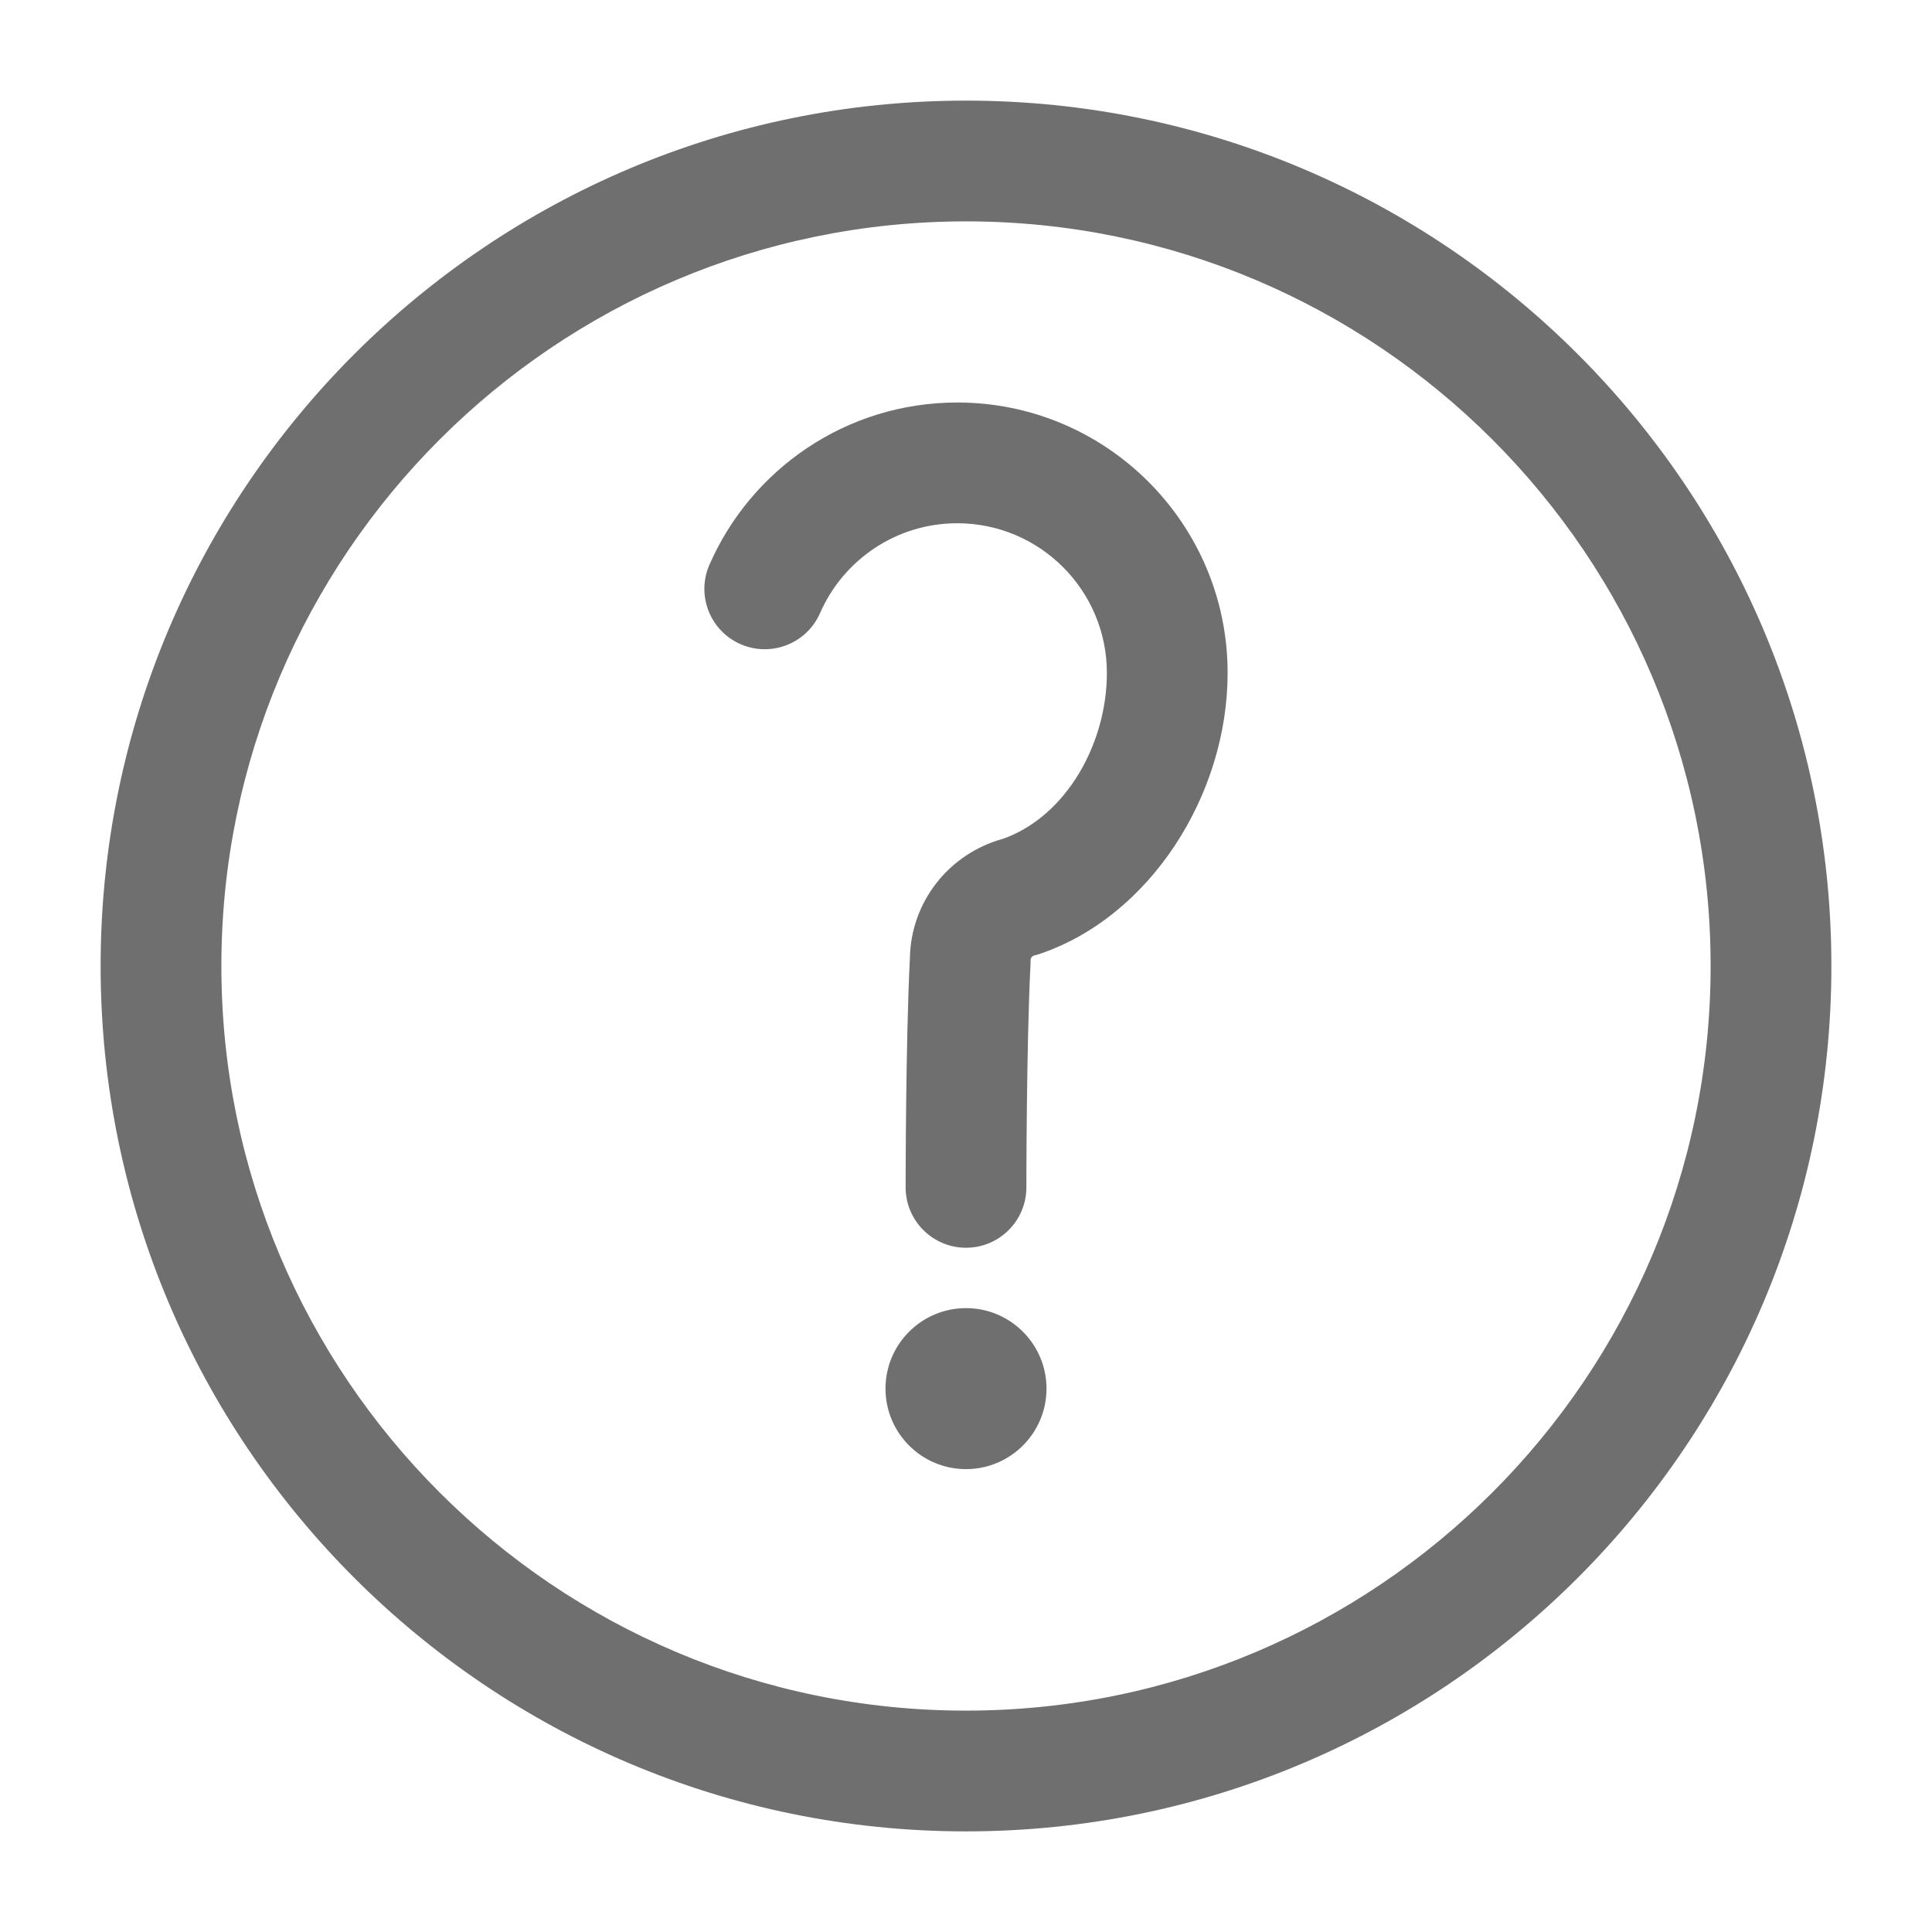 <svg width="24" height="24" viewBox="0 0 24 24" fill="none" xmlns="http://www.w3.org/2000/svg">
<path fill-rule="evenodd" clip-rule="evenodd" d="M11.303 11.904C11.25 12.939 11.25 14.75 11.25 14.75C11.25 15.164 11.586 15.5 12 15.5C12.414 15.5 12.75 15.164 12.75 14.75C12.75 14.75 12.75 12.971 12.802 11.967C12.802 11.955 12.802 11.942 12.802 11.929C12.802 11.9 12.822 11.876 12.849 11.869C12.87 11.864 12.89 11.858 12.909 11.852C14.281 11.392 15.25 9.881 15.25 8.359C15.25 6.505 13.745 5 11.891 5C10.515 5 9.331 5.829 8.813 7.015C8.647 7.394 8.82 7.836 9.199 8.002C9.579 8.168 10.021 7.995 10.187 7.616C10.474 6.959 11.13 6.5 11.891 6.5C12.917 6.5 13.75 7.333 13.75 8.359C13.75 9.235 13.248 10.136 12.466 10.418C11.785 10.602 11.314 11.207 11.303 11.904Z" fill="#6F6F6F"/>
<path d="M12 18.25C12.552 18.25 13 17.802 13 17.25C13 16.698 12.552 16.25 12 16.25C11.448 16.25 11 16.698 11 17.25C11 17.802 11.448 18.25 12 18.25Z" fill="#6F6F6F"/>
<path fill-rule="evenodd" clip-rule="evenodd" d="M12 1.25C6.067 1.25 1.25 6.067 1.25 12C1.25 17.933 6.067 22.75 12 22.75C17.933 22.75 22.75 17.933 22.75 12C22.75 6.067 17.933 1.25 12 1.25ZM12 2.75C17.105 2.75 21.25 6.895 21.25 12C21.25 17.105 17.105 21.25 12 21.25C6.895 21.25 2.75 17.105 2.75 12C2.75 6.895 6.895 2.75 12 2.75Z" fill="#6F6F6F"/>
</svg>
